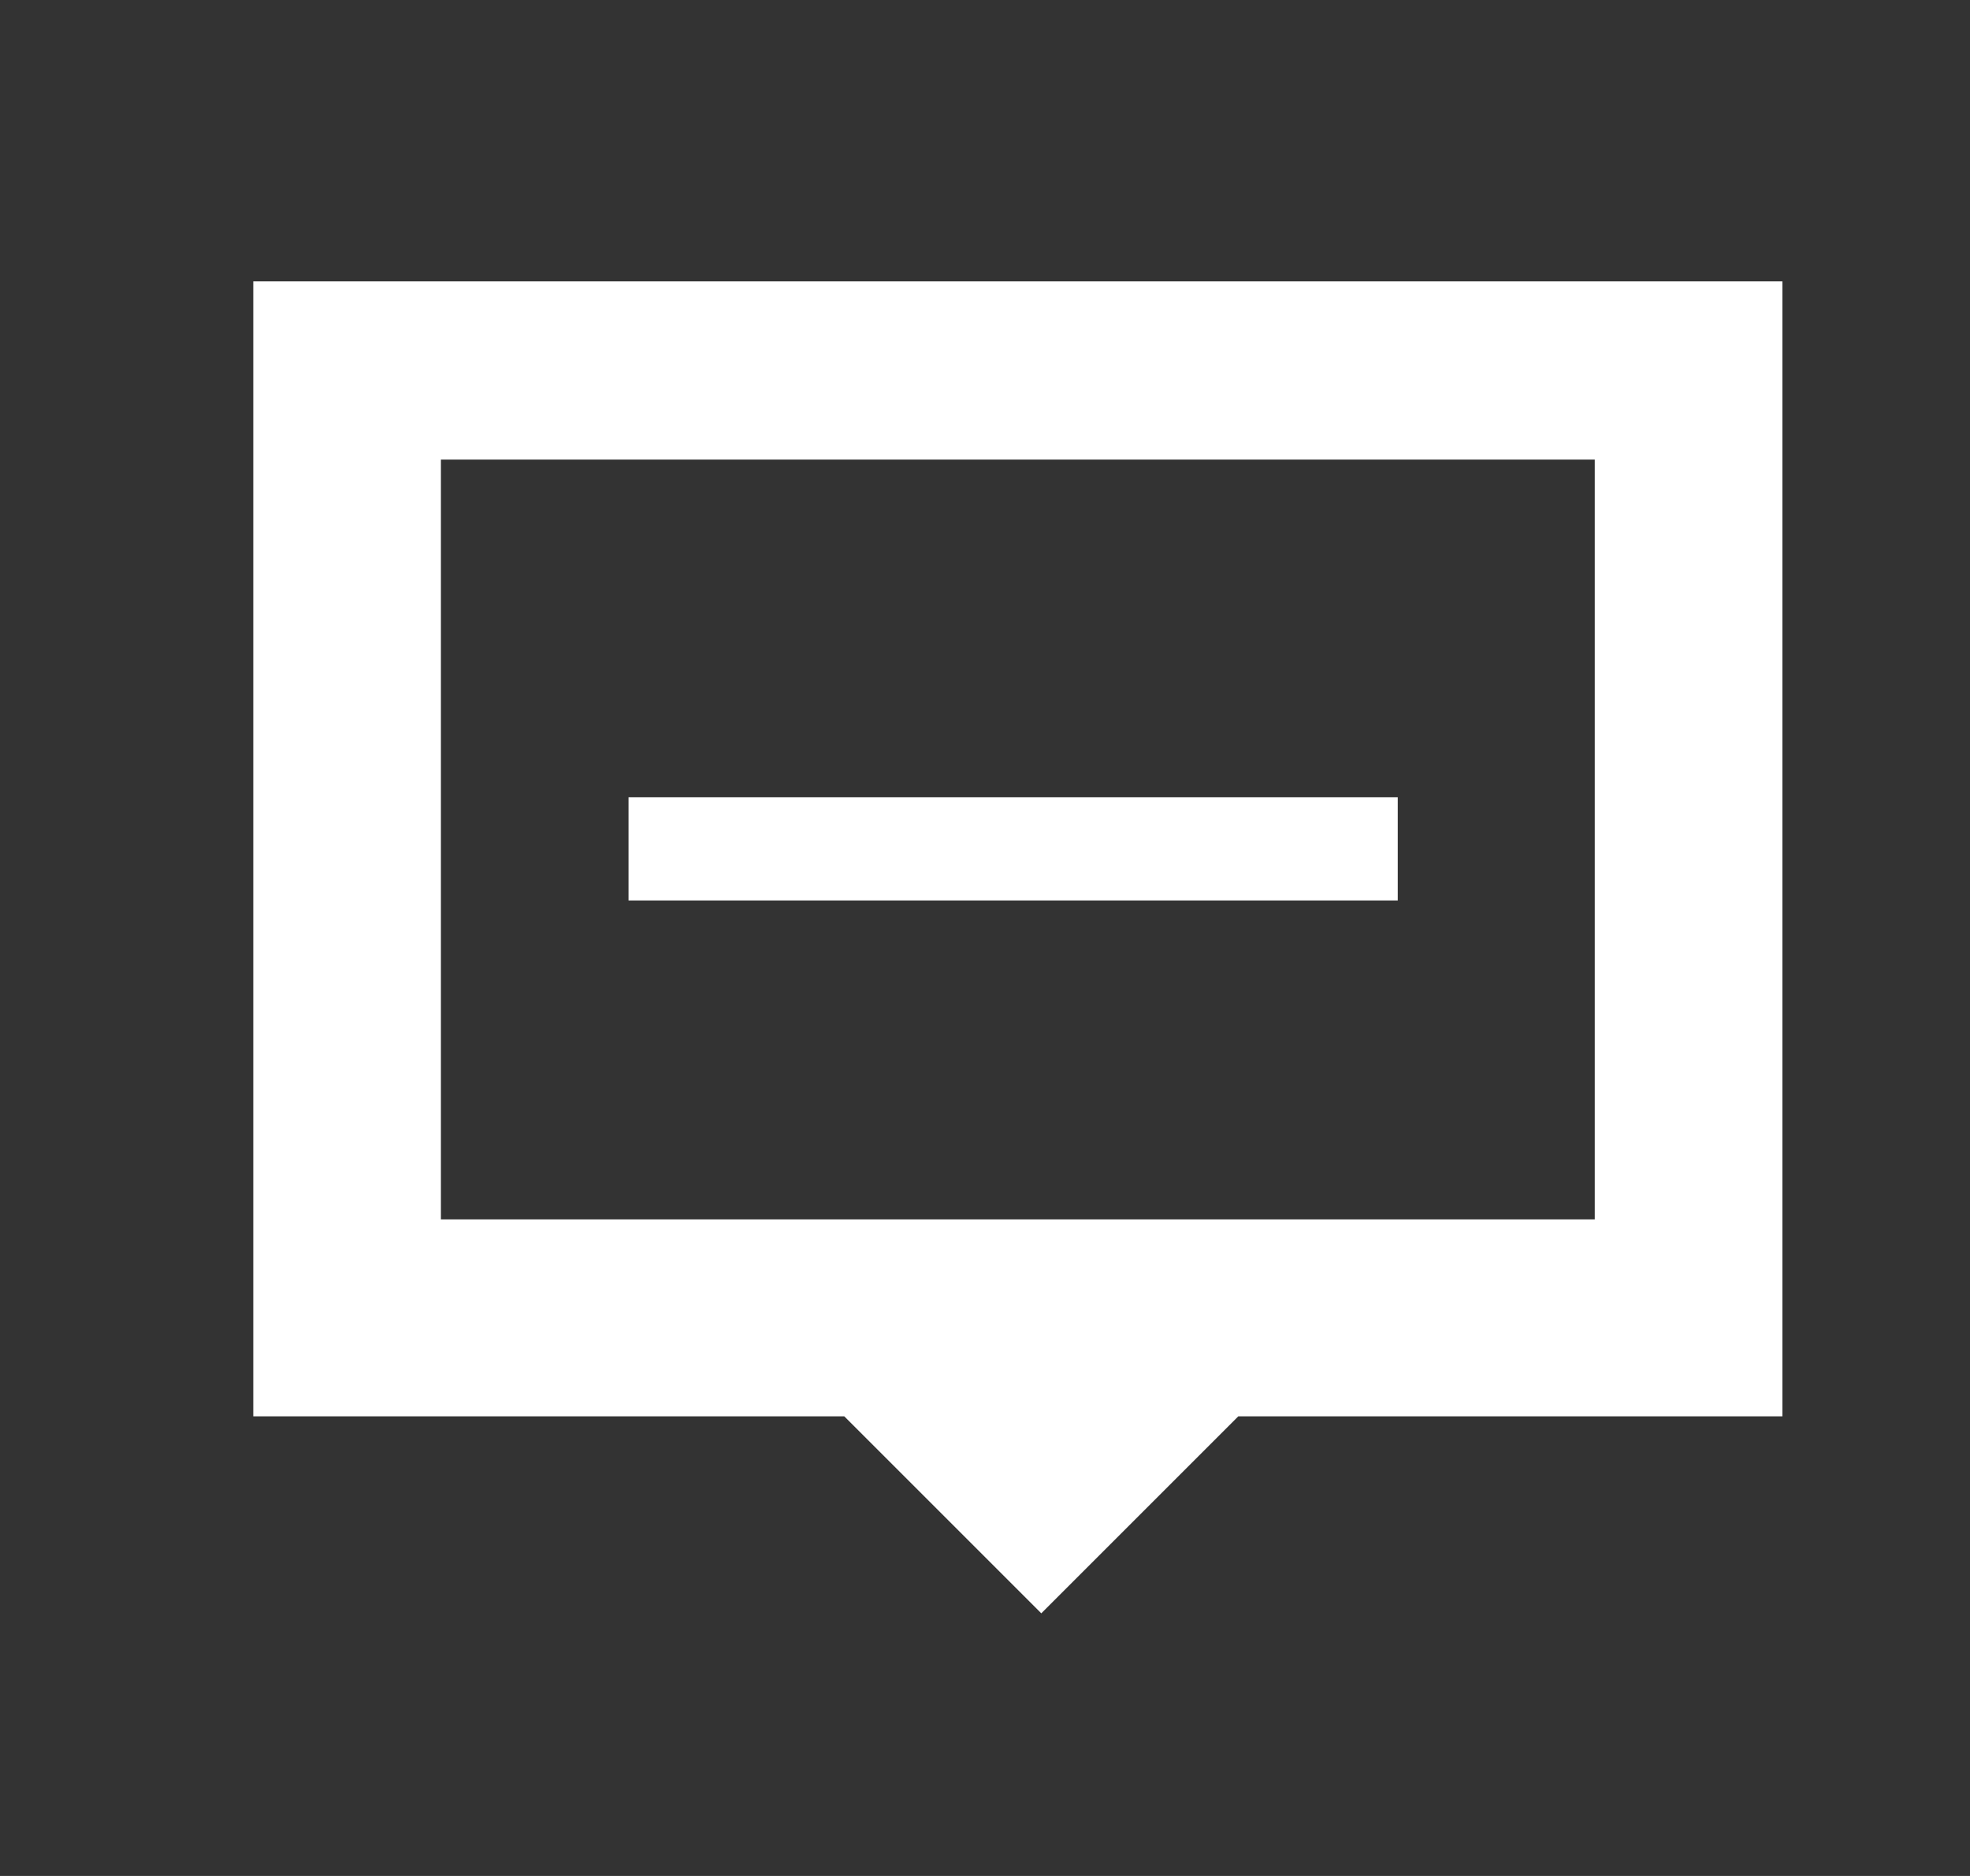 <svg xmlns="http://www.w3.org/2000/svg" id="Layer_1" viewBox="0 0 21 20"><rect x="0" y="0" width="21" height="20" fill="#333333" stroke="none"/><style>.st0{fill:#FFFFFF;}</style><path d="M18.8 3H2.7v12.1H9l2.1 2.1 2.1-2.1H19V3h-.2zM4.7 13.1V4.9H17V13H4.7z" class="st0"/><path d="M6.7 8.5h8.2v1.1H6.7z" class="st0"/></svg>
